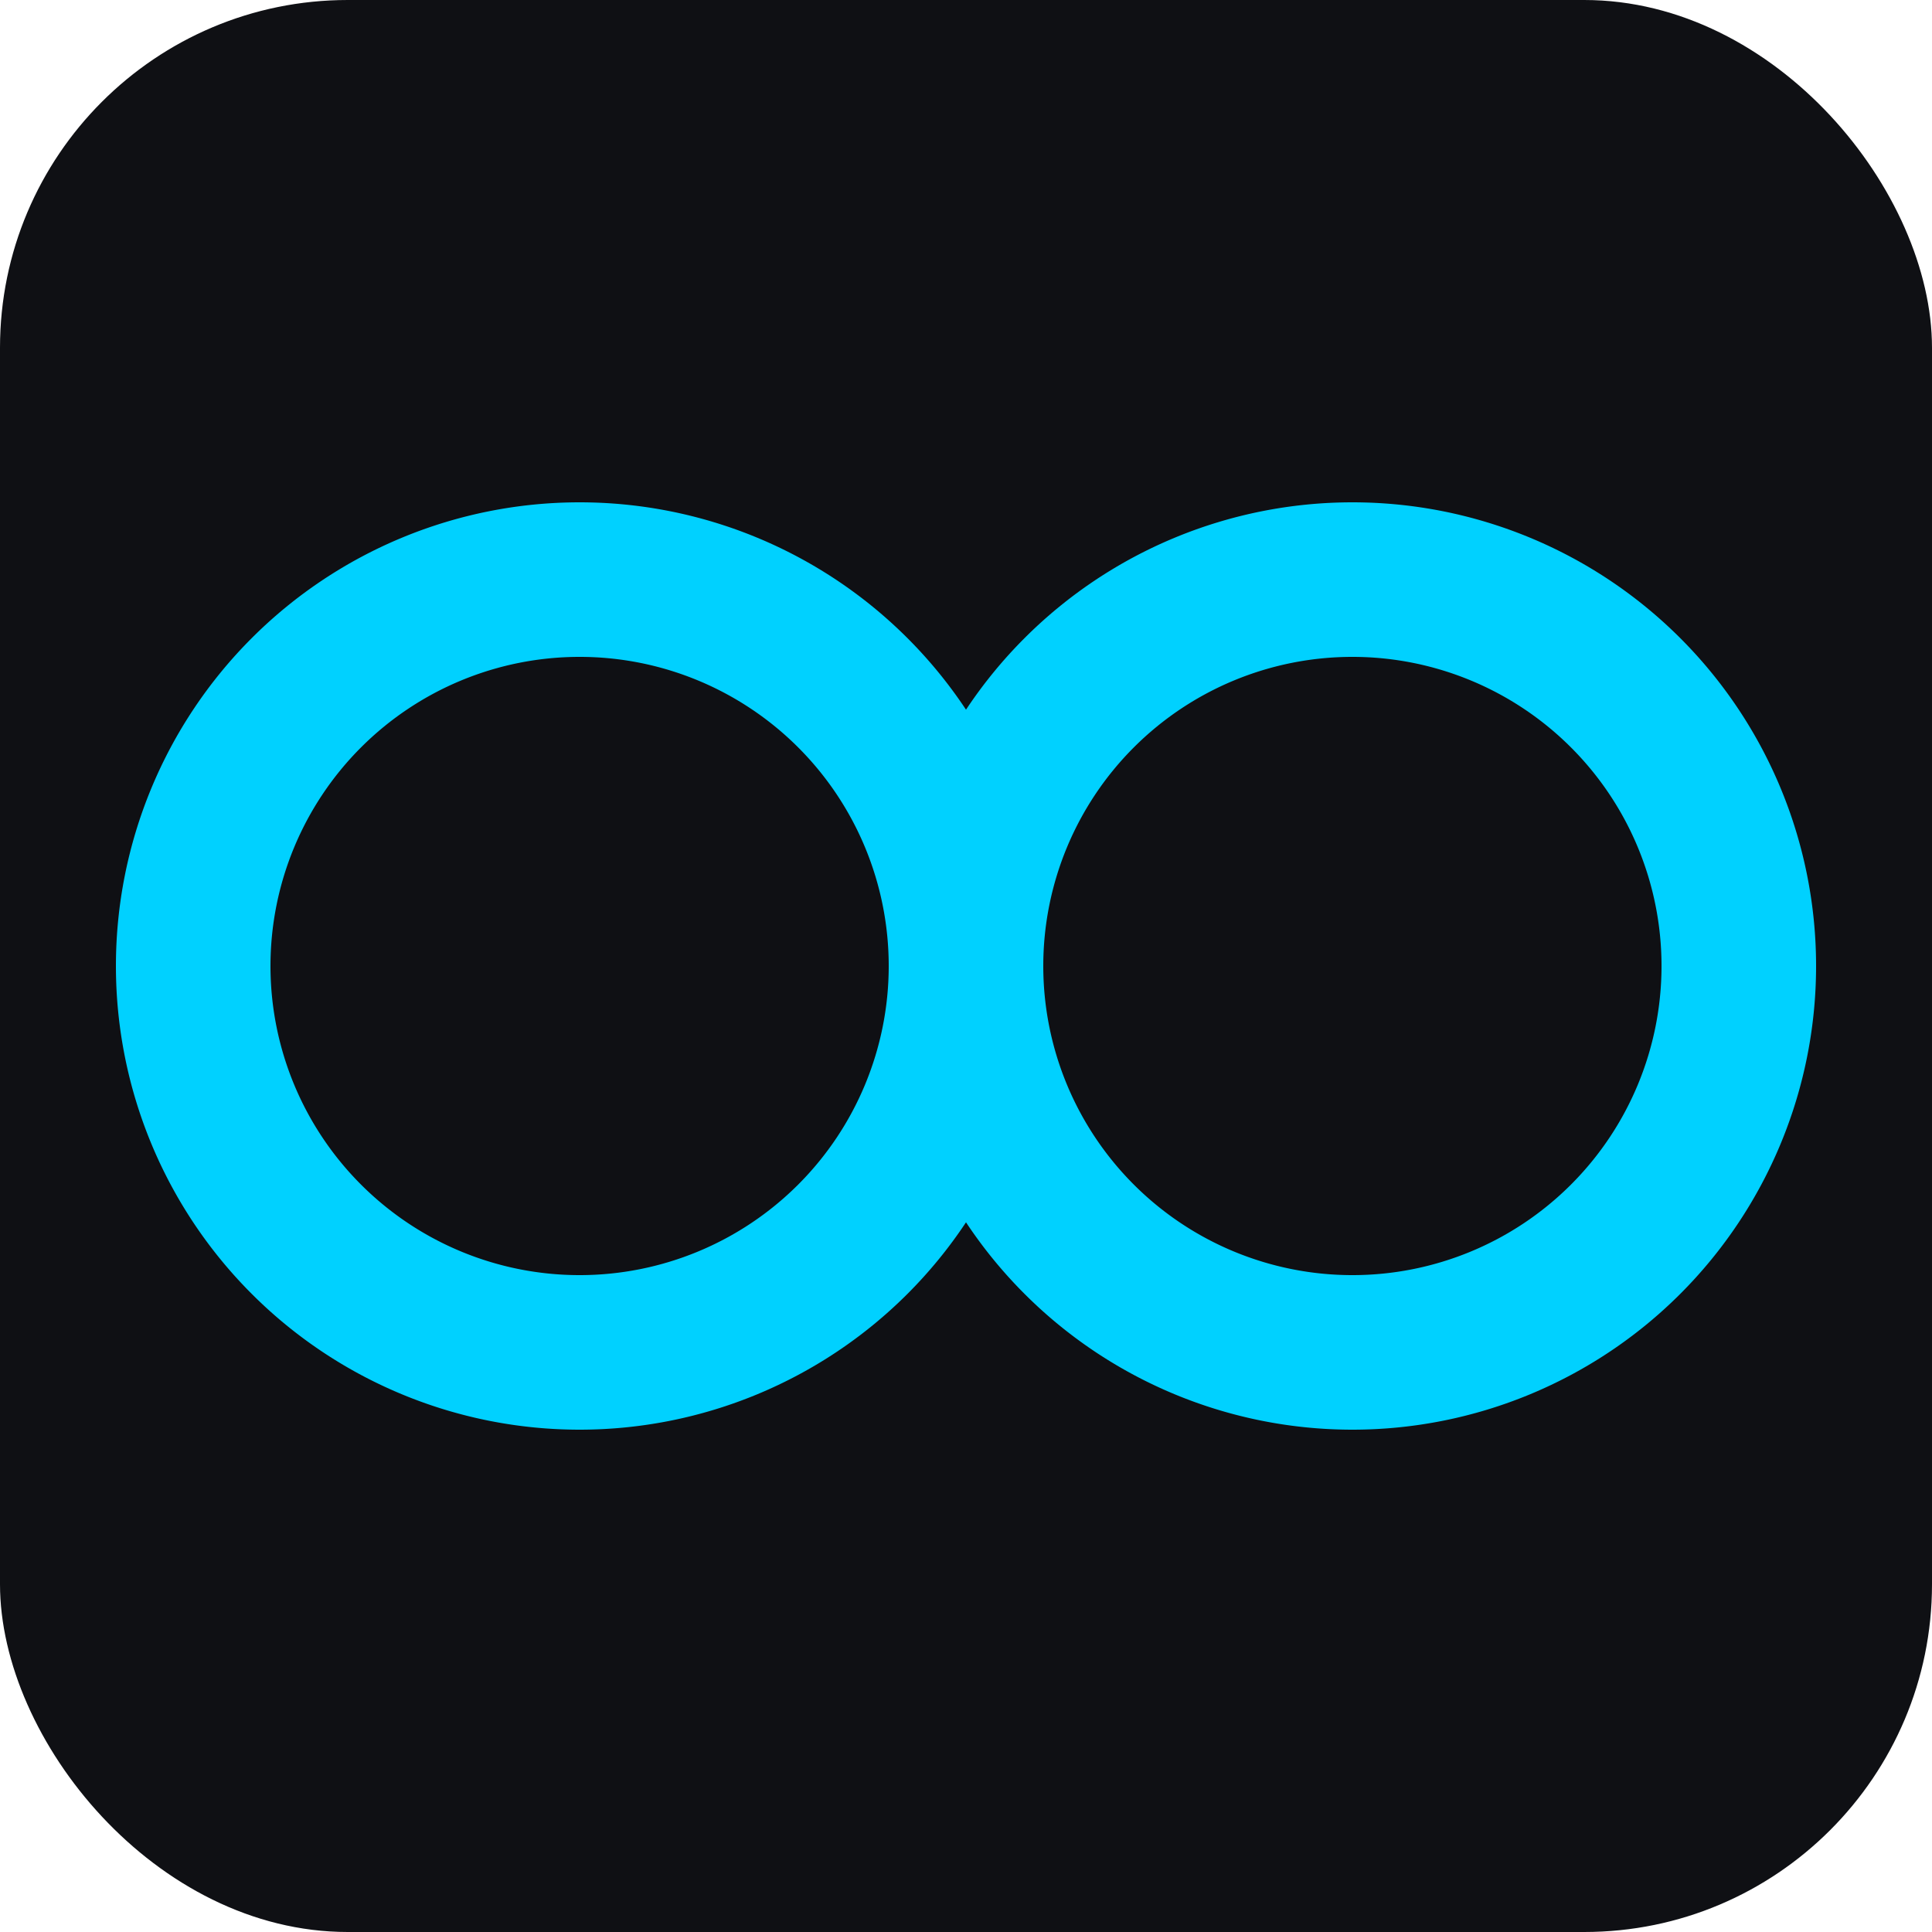 <svg xmlns='http://www.w3.org/2000/svg' viewBox='0 0 100 100'>
<rect width='100' height='100' rx='18' fill='#0f1014'/>
<path d='M30,30 a20,20 0 1,0 0,40 a20,20 0 1,0 0,-40 M70,30 a20,20 0 1,0 0,40 a20,20 0 1,0 0,-40' fill='none' stroke='#00d1ff' stroke-width='8'/>
</svg>
